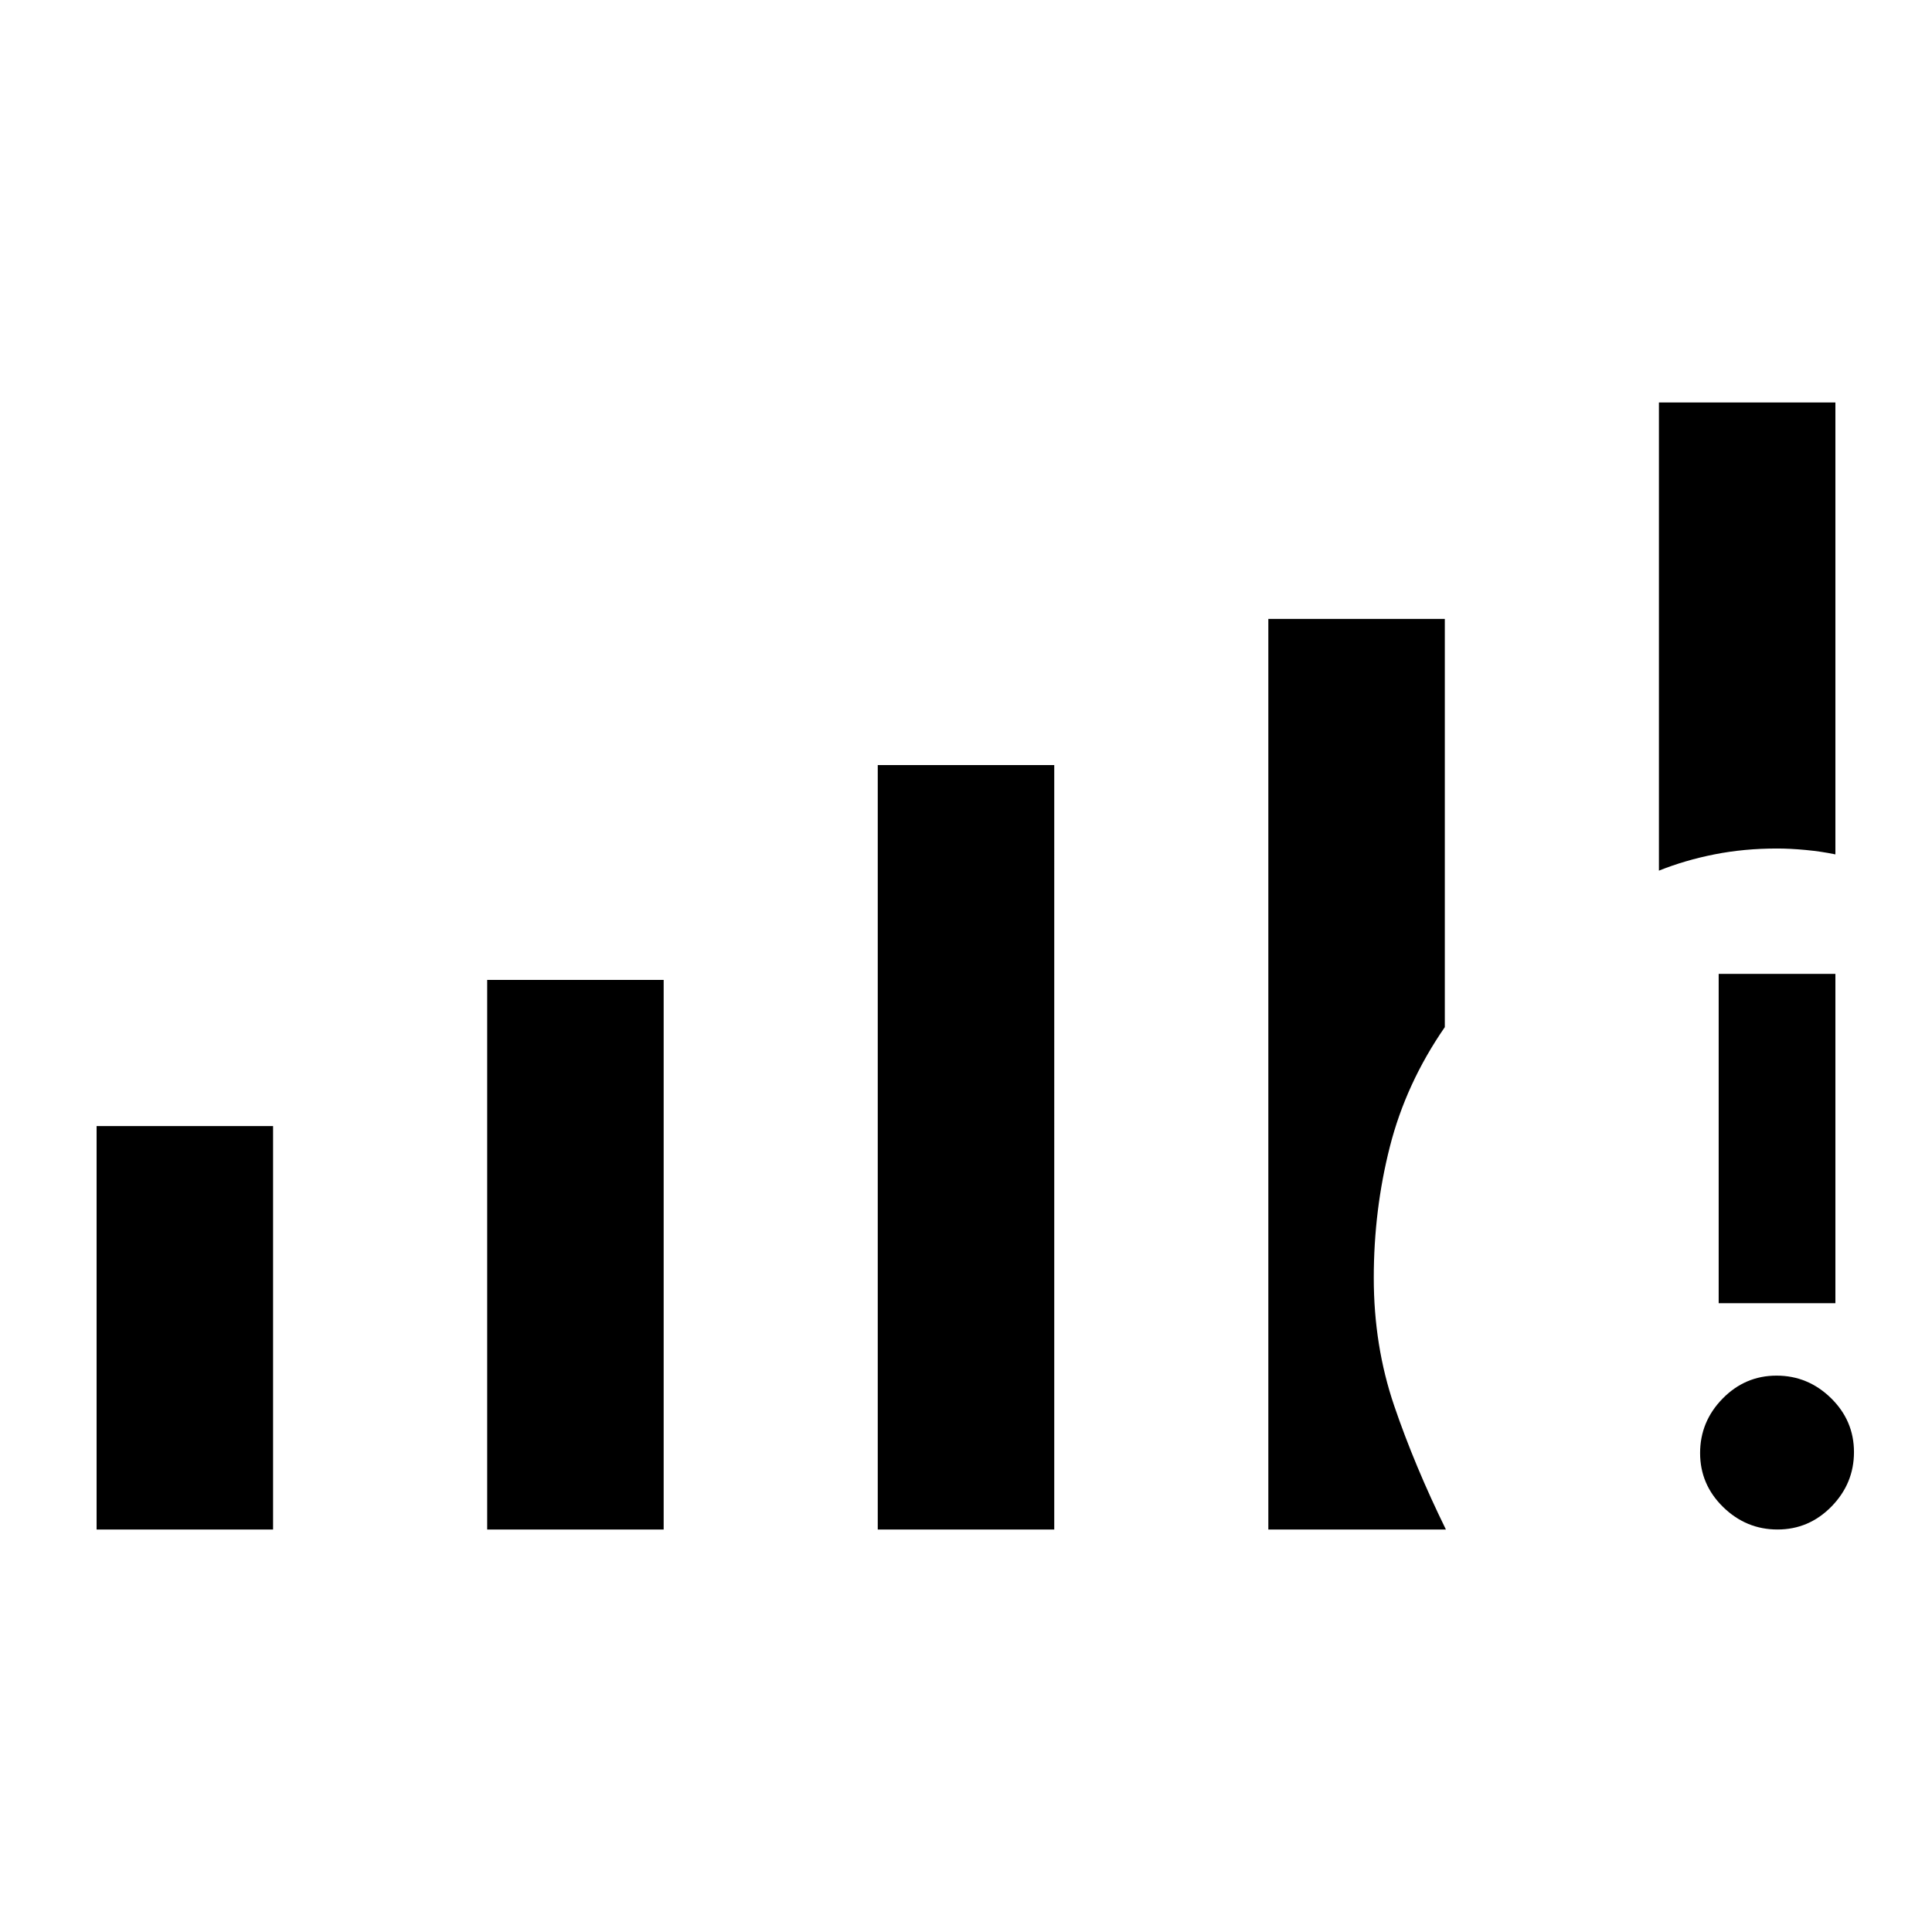 <svg xmlns="http://www.w3.org/2000/svg" height="20" viewBox="0 -960 960 960" width="20"><path d="M48-200v-200.46h87.69V-200H48Zm194.08 0v-273.08h87.69V-200h-87.69Zm194.07 0v-379.85h87.7V-200h-87.7Zm447.09 0q-15.62 0-27.05-11.19-11.42-11.18-11.42-26.8 0-15.63 11.18-27.05 11.19-11.42 26.81-11.42t27.05 11.18q11.42 11.19 11.42 26.81t-11.18 27.05Q898.86-200 883.24-200ZM854-312.46v-163.62h58v163.62h-58Zm-29.69-214.92V-760H912v224.54q-7-1.46-14.75-2.19t-14.25-.73q-16.36 0-31.07 2.91t-27.62 8.09ZM630.23-200v-452.46h87.69v202.84q-19.3 27.93-27.3 59.39t-8 65.22q0 33.77 10.15 63.54 10.15 29.78 25.69 61.47h-88.23Z"/></svg>